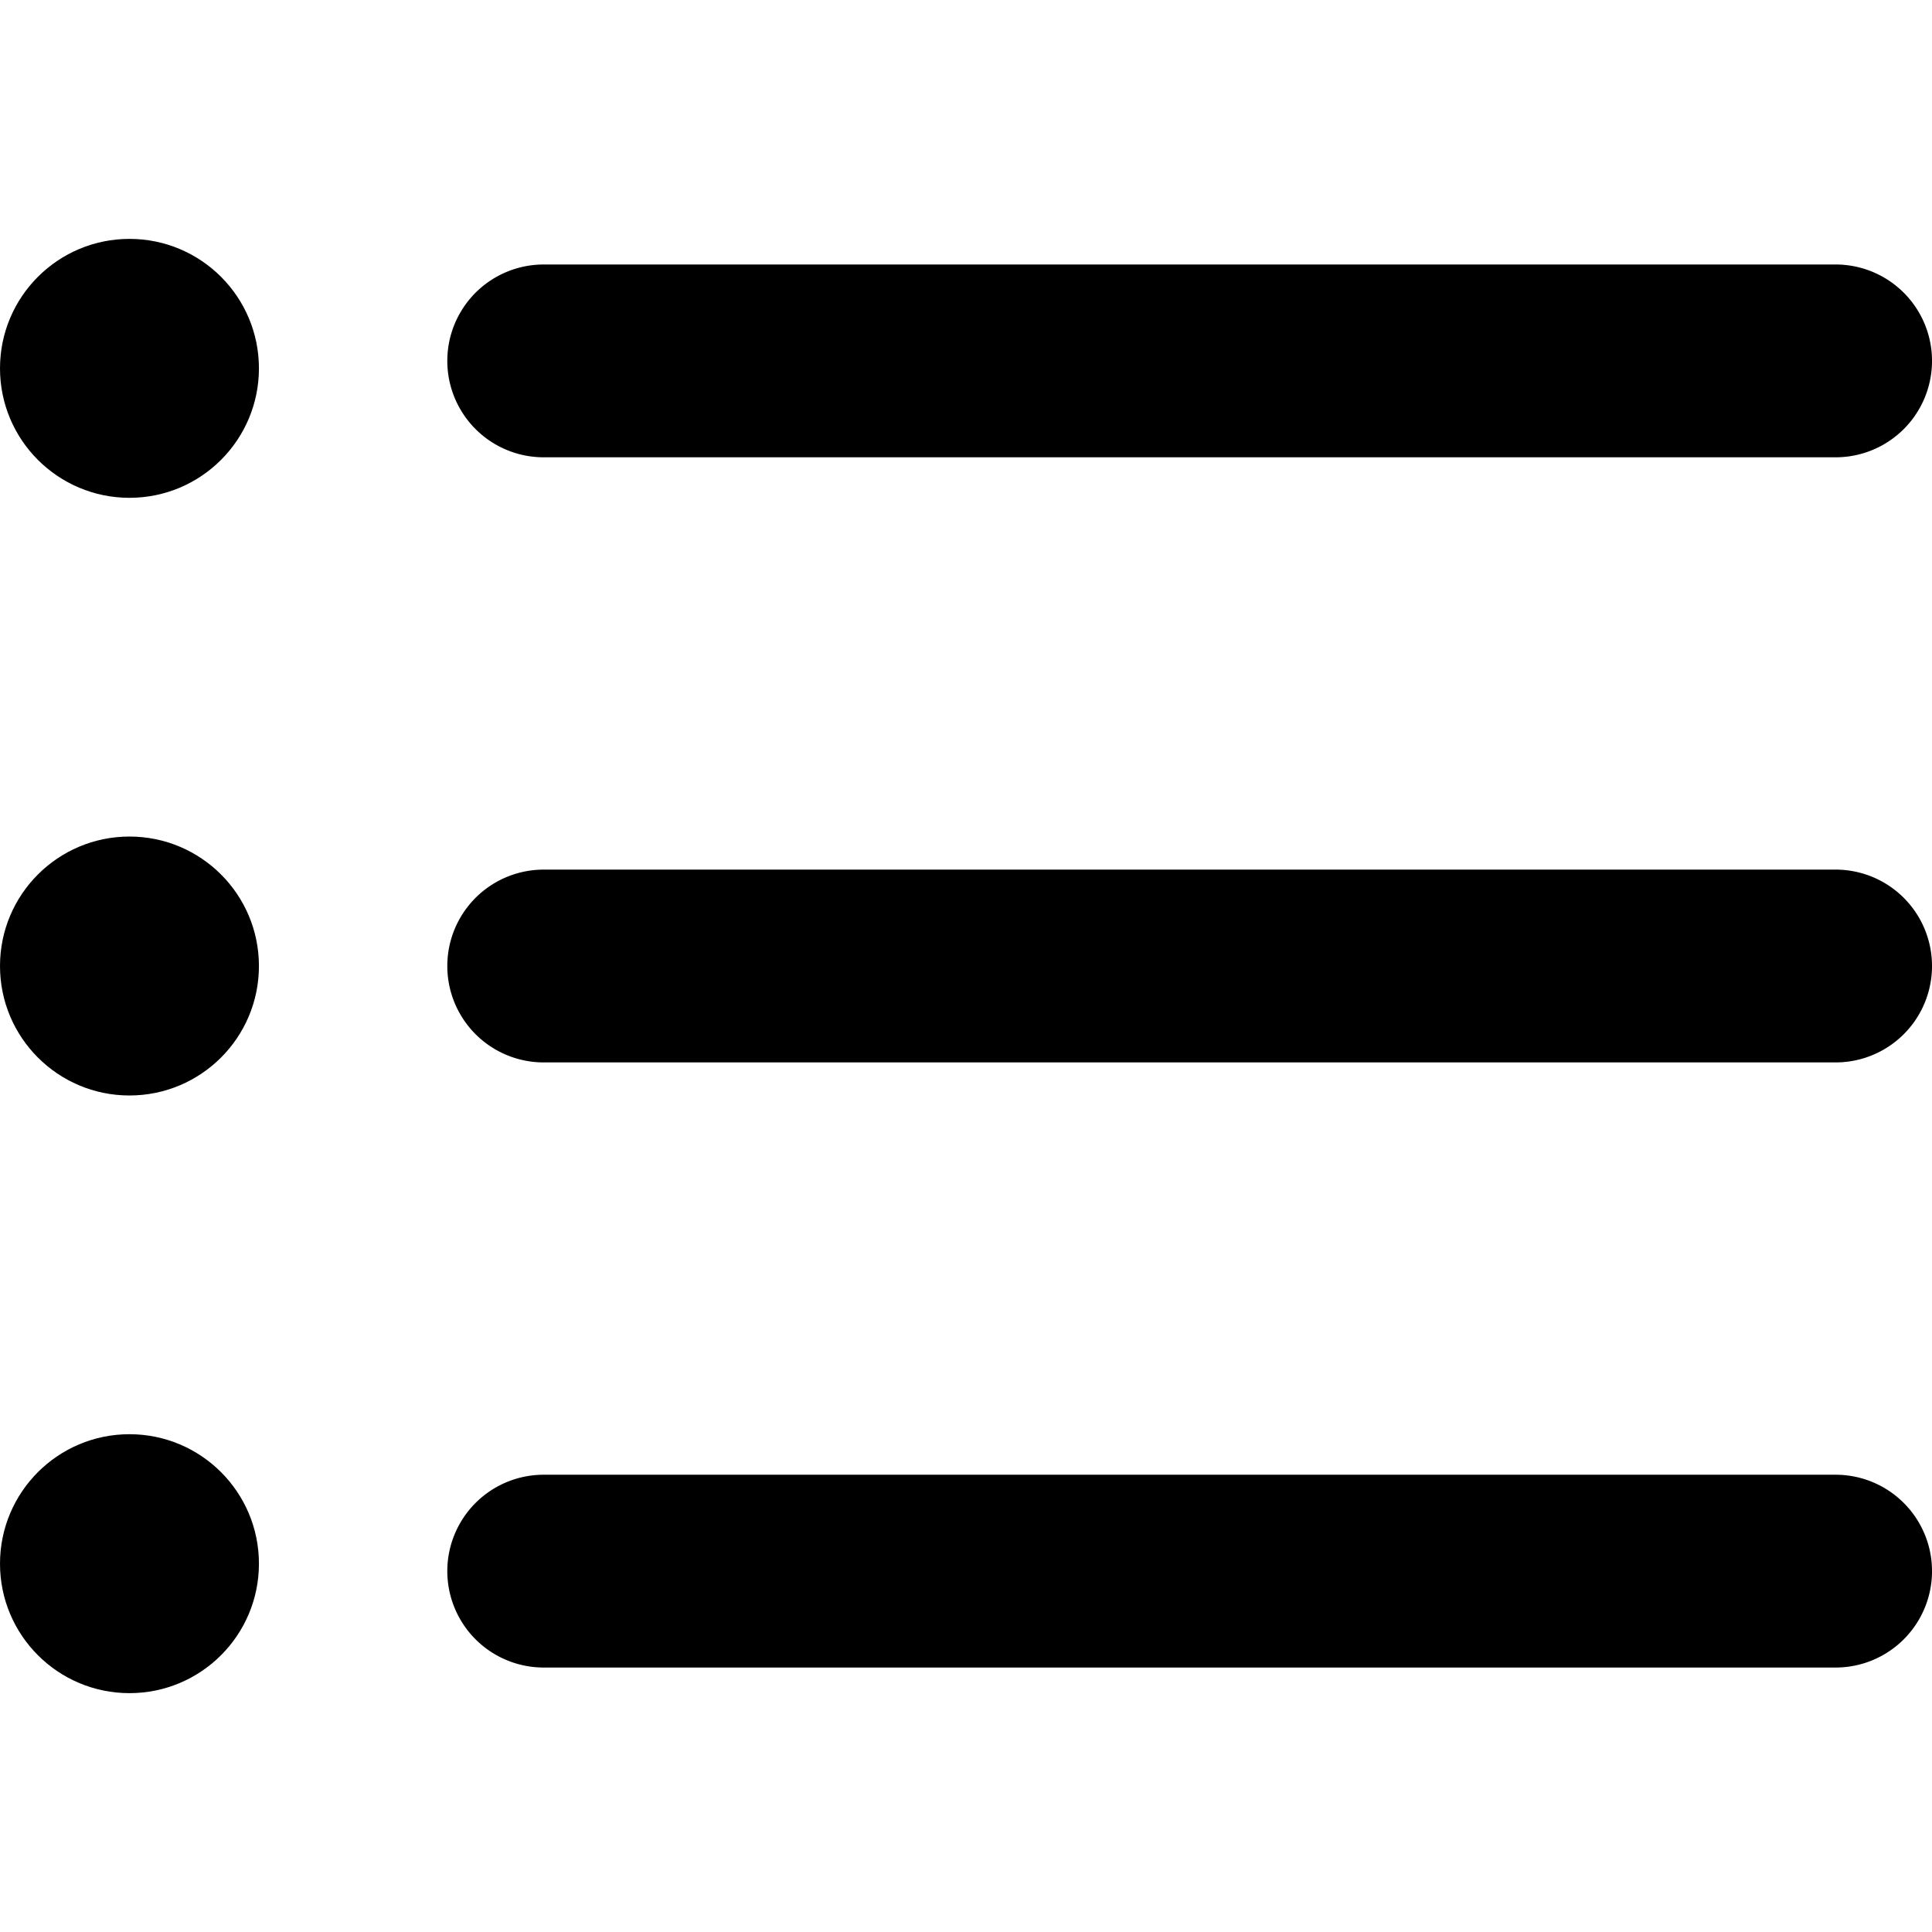 <svg xmlns="http://www.w3.org/2000/svg" viewBox="0 0 60.123 60.123"><path d="M57.124 51.893H16.92a3 3 0 110-6h40.203a3 3 0 01.001 6zm0-18.831H16.92a3 3 0 110-6h40.203a3 3 0 01.001 6zm0-18.831H16.92a3 3 0 110-6h40.203a3 3 0 01.001 6z"/><circle cx="4.029" cy="11.463" r="4.029"/><circle cx="4.029" cy="30.062" r="4.029"/><circle cx="4.029" cy="48.661" r="4.029"/></svg>